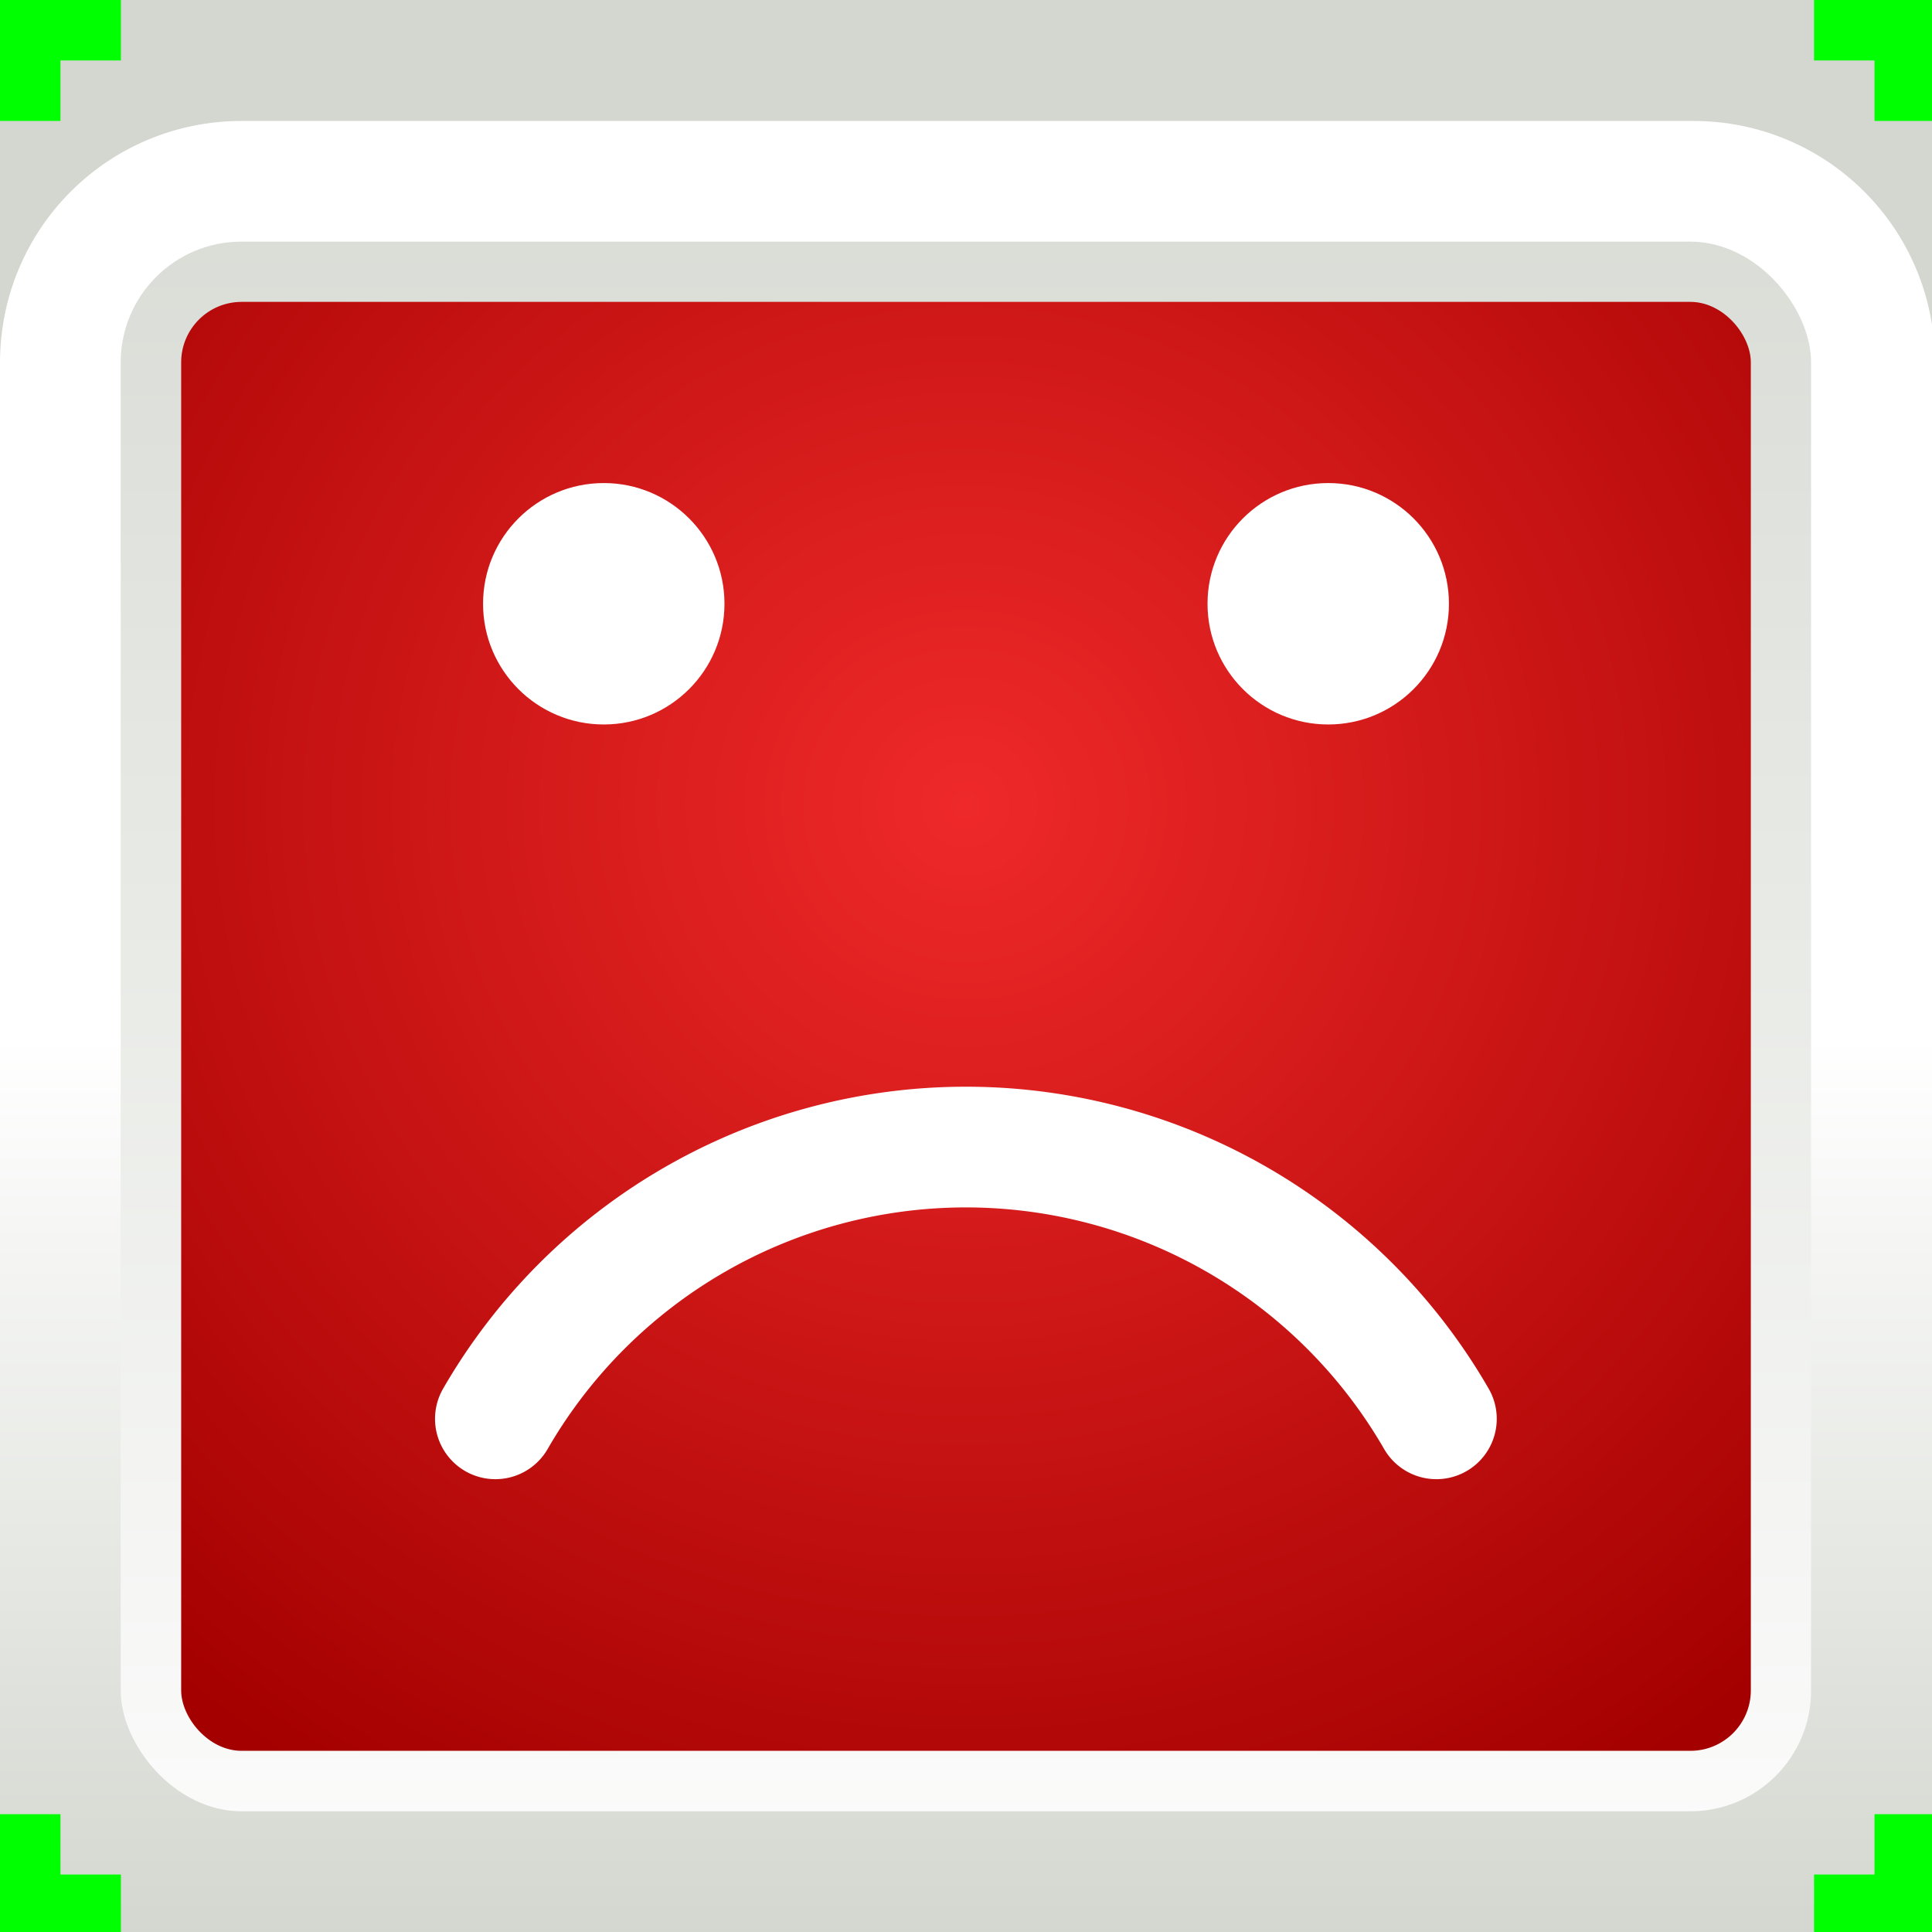 <?xml version="1.0" encoding="UTF-8" standalone="no"?>
<!-- Created with Inkscape (http://www.inkscape.org/) -->

<svg
   xmlns:dc="http://purl.org/dc/elements/1.1/"
   xmlns:cc="http://creativecommons.org/ns#"
   xmlns:rdf="http://www.w3.org/1999/02/22-rdf-syntax-ns#"
   xmlns:svg="http://www.w3.org/2000/svg"
   xmlns="http://www.w3.org/2000/svg"
   xmlns:xlink="http://www.w3.org/1999/xlink"
   xmlns:sodipodi="http://sodipodi.sourceforge.net/DTD/sodipodi-0.dtd"
   xmlns:inkscape="http://www.inkscape.org/namespaces/inkscape"
   width="32"
   height="32"
   viewBox="0 0 8.467 8.467"
   version="1.1"
   id="svg8"
   inkscape:version="0.92.2 (unknown)"
   sodipodi:docname="cheat.svg"
   inkscape:export-filename="/home/georg/cheat.png"
   inkscape:export-xdpi="96"
   inkscape:export-ydpi="96">
  <defs
     id="defs2">
    <linearGradient
       inkscape:collect="always"
       id="linearGradient1104">
      <stop
         style="stop-color:#ef2929;stop-opacity:1"
         offset="0"
         id="stop1100" />
      <stop
         style="stop-color:#a40000;stop-opacity:1"
         offset="1"
         id="stop1102" />
    </linearGradient>
    <linearGradient
       inkscape:collect="always"
       id="linearGradient967">
      <stop
         style="stop-color:#d3d7cf;stop-opacity:1"
         offset="0"
         id="stop963" />
      <stop
         style="stop-color:#ffffff;stop-opacity:1"
         offset="1"
         id="stop965" />
    </linearGradient>
    <clipPath
       clipPathUnits="userSpaceOnUse"
       id="clipPath849">
      <rect
         style="opacity:0.218;fill:#0000ff;stroke-width:0.265"
         id="rect851"
         width="67.733"
         height="50.8"
         x="0"
         y="246.2" />
    </clipPath>
    <clipPath
       clipPathUnits="userSpaceOnUse"
       id="clipPath1369">
      <rect
         ry="1.852"
         rx="1.852"
         y="385.371"
         x="0.794"
         height="13.494"
         width="15.081"
         id="rect1371"
         style="opacity:1;fill:#ffffff;fill-opacity:1;stroke:none;stroke-width:0.5;stroke-miterlimit:4;stroke-dasharray:none" />
    </clipPath>
    <clipPath
       clipPathUnits="userSpaceOnUse"
       id="clipPath1517">
      <rect
         style="opacity:1;fill:#007ea7;fill-opacity:1;stroke:none;stroke-width:0.48;stroke-linecap:round;stroke-miterlimit:4;stroke-dasharray:none;stroke-opacity:1"
         id="rect1519"
         width="67.733"
         height="50.8"
         x="-7.5199102e-15"
         y="171.556" />
    </clipPath>
    <clipPath
       clipPathUnits="userSpaceOnUse"
       id="clipPath949">
      <rect
         style="opacity:0.218;fill:#0000ff;stroke-width:0.265"
         id="rect951"
         width="67.733"
         height="50.8"
         x="-2.117"
         y="246.2" />
    </clipPath>
    <linearGradient
       inkscape:collect="always"
       xlink:href="#linearGradient967"
       id="linearGradient1023"
       x1="5.292"
       y1="296.735"
       x2="5.292"
       y2="292.767"
       gradientUnits="userSpaceOnUse"
       gradientTransform="matrix(3.78,0,0,3.78,0,-1089.52)" />
    <linearGradient
       inkscape:collect="always"
       xlink:href="#linearGradient967"
       id="linearGradient1031"
       x1="5.292"
       y1="287.475"
       x2="5.292"
       y2="297"
       gradientUnits="userSpaceOnUse"
       gradientTransform="translate(-0.529,0.529)" />
    <radialGradient
       inkscape:collect="always"
       xlink:href="#linearGradient1104"
       id="radialGradient1106"
       cx="4.643"
       cy="291.25"
       fx="4.643"
       fy="291.25"
       r="4.101"
       gradientTransform="matrix(1.29,0,0,1.249,-1.758,-71.711)"
       gradientUnits="userSpaceOnUse" />
  </defs>
  <sodipodi:namedview
     id="base"
     pagecolor="#ffffff"
     bordercolor="#666666"
     borderopacity="1.0"
     inkscape:pageopacity="0.0"
     inkscape:pageshadow="2"
     inkscape:zoom="15.999999"
     inkscape:cx="-13.269803"
     inkscape:cy="13.959476"
     inkscape:document-units="mm"
     inkscape:current-layer="layer1"
     showgrid="true"
     units="px"
     inkscape:snap-global="true"
     inkscape:window-width="1920"
     inkscape:window-height="1020"
     inkscape:window-x="0"
     inkscape:window-y="28"
     inkscape:window-maximized="1"
     inkscape:snap-bbox="true"
     inkscape:snap-smooth-nodes="true"
     inkscape:snap-intersection-paths="true"
     inkscape:bbox-nodes="true"
     inkscape:bbox-paths="true"
     inkscape:object-paths="true"
     inkscape:snap-object-midpoints="true"
     inkscape:snap-bbox-edge-midpoints="true"
     inkscape:snap-bbox-midpoints="true"
     inkscape:snap-center="true">
    <inkscape:grid
       type="xygrid"
       id="grid4742"
       empspacing="4" />
  </sodipodi:namedview>
  <g
     inkscape:label="Ebene 1"
     inkscape:groupmode="layer"
     id="layer1"
     transform="translate(0,-288.533)">
    <rect
       style="opacity:1;fill:#00ff00;fill-opacity:1;stroke:none;stroke-width:2;stroke-linecap:round;stroke-linejoin:round;stroke-miterlimit:4;stroke-dasharray:none;stroke-dashoffset:0;stroke-opacity:1"
       id="rect862"
       width="8.467"
       height="8.467"
       x="0"
       y="288.533" />
    <path
       style="opacity:1;fill:#d3d7cf;fill-opacity:1;stroke:none;stroke-width:1.89;stroke-linecap:round;stroke-miterlimit:4;stroke-dasharray:none;stroke-opacity:1"
       d="M 2 0 L 2 1 L 1 1 L 1 2 L 0 2 L 0 30 L 32 30 L 32 2 L 31 2 L 31 1 L 30 1 L 30 0 L 2 0 z "
       transform="matrix(0.265,0,0,0.265,0,288.533)"
       id="rect1009" />
    <path
       style="opacity:1;fill:url(#linearGradient1023);fill-opacity:1;stroke:none;stroke-width:1.89;stroke-linecap:round;stroke-miterlimit:4;stroke-dasharray:none;stroke-opacity:1"
       d="M 4 2 C 1.784 2 0 3.784 0 6 L 0 30 L 1 30 L 1 31 L 2 31 L 2 32 L 30 32 L 30 31 L 31 31 L 31 30 L 32 30 L 32 6 C 32 3.784 30.216 2 28 2 L 4 2 z "
       transform="matrix(0.265,0,0,0.265,0,288.533)"
       id="rect1011" />
    <rect
       style="opacity:1;fill:url(#linearGradient1031);fill-opacity:1;stroke:none;stroke-width:0.5;stroke-linecap:round;stroke-miterlimit:4;stroke-dasharray:none;stroke-opacity:1"
       id="rect1015"
       width="7.408"
       height="6.879"
       x="0.529"
       y="289.592"
       rx="0.529"
       ry="0.529" />
    <rect
       ry="0.265"
       rx="0.265"
       y="289.856"
       x="0.794"
       height="6.35"
       width="6.879"
       id="rect1090"
       style="opacity:1;fill:url(#radialGradient1106);fill-opacity:1;stroke:none;stroke-width:0.5;stroke-linecap:round;stroke-miterlimit:4;stroke-dasharray:none;stroke-opacity:1" />
    <path
       style="opacity:1;fill:none;fill-opacity:1;stroke:#ffffff;stroke-width:0.529;stroke-linecap:round;stroke-linejoin:round;stroke-miterlimit:4;stroke-dasharray:none;stroke-dashoffset:0;stroke-opacity:1"
       id="path840"
       sodipodi:type="arc"
       sodipodi:cx="4.2333331"
       sodipodi:cy="295.94165"
       sodipodi:rx="2.3812664"
       sodipodi:ry="2.3812664"
       sodipodi:start="3.6651914"
       sodipodi:end="5.7595865"
       d="m 2.171,294.751 a 2.381,2.381 0 0 1 2.062,-1.191 2.381,2.381 0 0 1 2.062,1.191"
       sodipodi:open="true" />
    <circle
       style="opacity:1;fill:#ffffff;fill-opacity:1;stroke:none;stroke-width:0.529;stroke-linecap:round;stroke-linejoin:round;stroke-miterlimit:4;stroke-dasharray:none;stroke-dashoffset:0;stroke-opacity:1"
       id="path842"
       cx="2.646"
       cy="291.179"
       r="0.529" />
    <circle
       r="0.529"
       cy="291.179"
       cx="5.821"
       id="circle844"
       style="opacity:1;fill:#ffffff;fill-opacity:1;stroke:none;stroke-width:0.529;stroke-linecap:round;stroke-linejoin:round;stroke-miterlimit:4;stroke-dasharray:none;stroke-dashoffset:0;stroke-opacity:1" />
  </g>
</svg>

